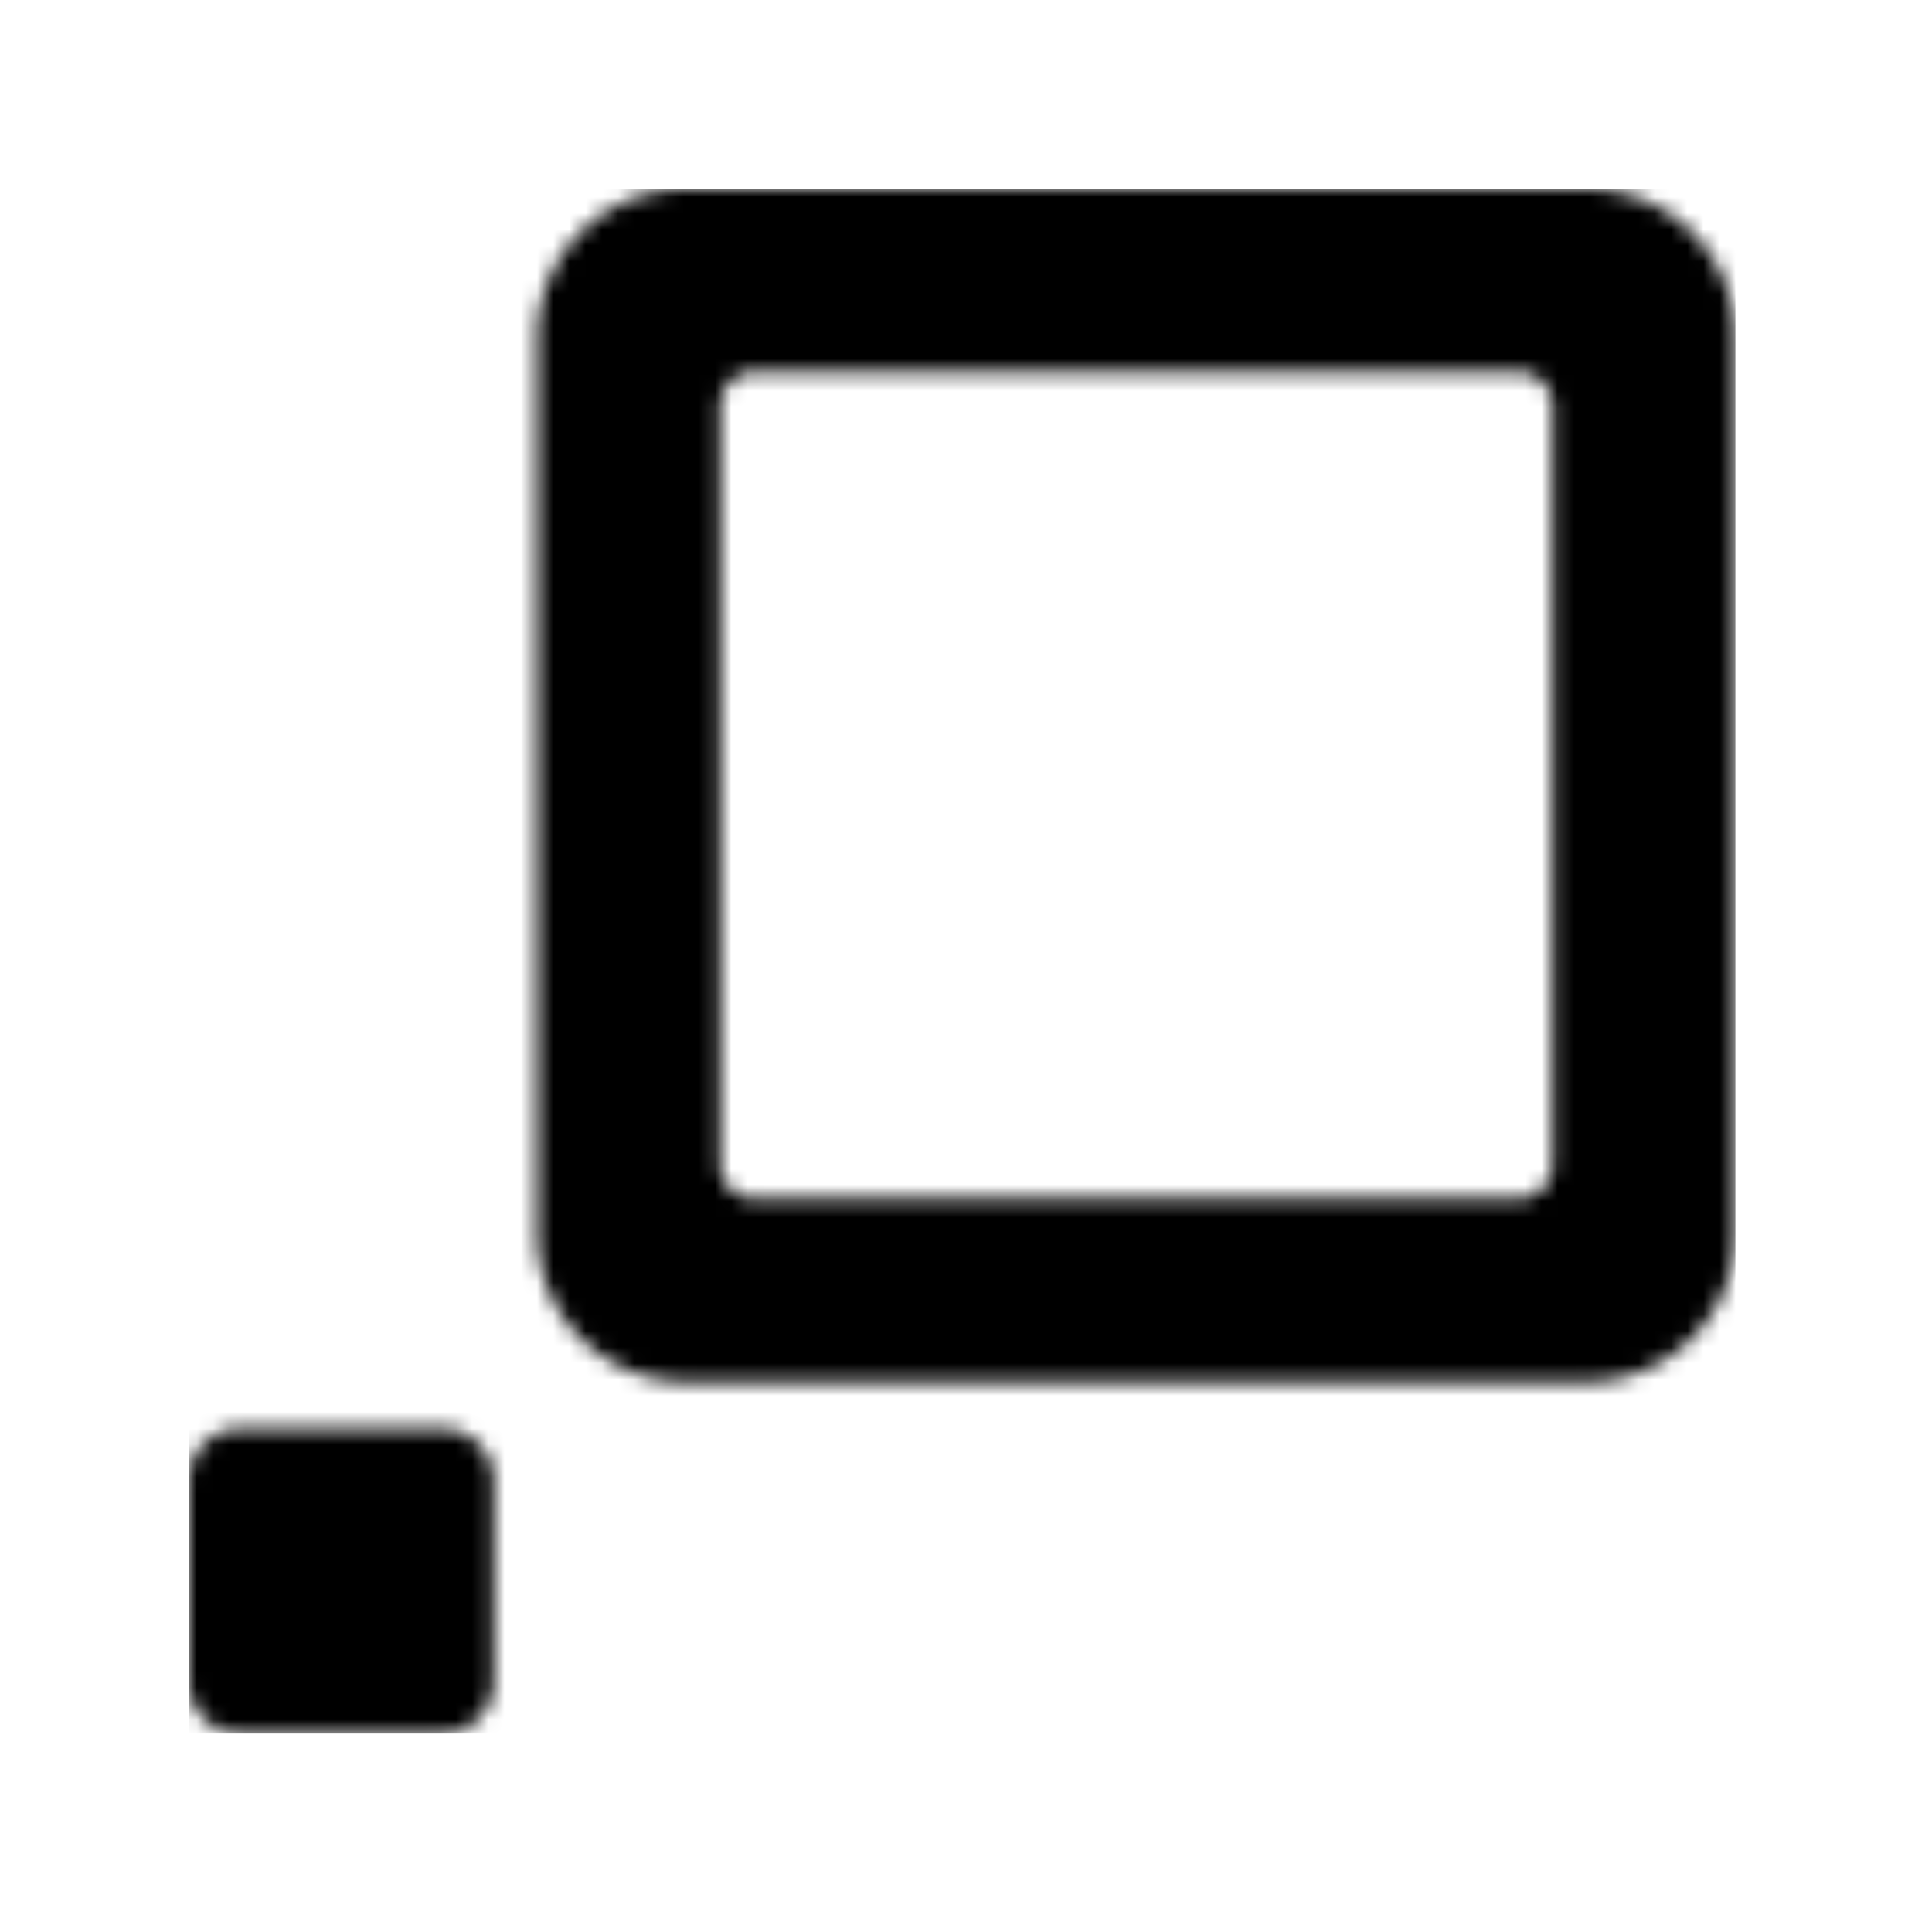 <svg xmlns="http://www.w3.org/2000/svg" version="1.1" xmlns:xlink="http://www.w3.org/1999/xlink"
     xmlns:svgjs="http://svgjs.dev/svgjs" width="128" height="128" viewBox="0 0 128 128">
    <g transform="matrix(0.805,0,0,0.805,12.222,12.161)">
        <svg viewBox="0 0 96 96" data-background-color="#ffffff" preserveAspectRatio="xMidYMid meet" height="128"
             width="128" xmlns="http://www.w3.org/2000/svg" xmlns:xlink="http://www.w3.org/1999/xlink">
            <g id="tight-bounds" transform="matrix(1,0,0,1,0.26,0.316)">
                <svg viewBox="0 0 95.481 95.367" height="95.367" width="95.481">
                    <g>
                        <svg viewBox="0 0 95.481 95.367" height="95.367" width="95.481">
                            <g>
                                <svg viewBox="0 0 95.481 95.367" height="95.367" width="95.481">
                                    <g id="textblocktransform">
                                        <svg viewBox="0 0 95.481 95.367" height="95.367"
                                             width="95.481" id="textblock">
                                            <g>
                                                <svg viewBox="0 0 95.481 95.367" height="95.367"
                                                     width="95.481">
                                                    <g>
                                                        <svg viewBox="0 0 95.481 95.367"
                                                             height="95.367" width="95.481">
                                                            <g>
                                                                <svg xmlns="http://www.w3.org/2000/svg"
                                                                     xmlns:xlink="http://www.w3.org/1999/xlink"
                                                                     version="1.1" x="0" y="0"
                                                                     viewBox="5 5.053 90 89.893"
                                                                     enable-background="new 0 0 100 100"
                                                                     xml:space="preserve" height="95.367"
                                                                     width="95.481" class="icon-icon-0"
                                                                     data-fill-palette-color="accent" id="icon-0"></svg>
                                                            </g>
                                                        </svg>
                                                    </g>
                                                </svg>
                                            </g>
                                        </svg>
                                    </g>
                                </svg>
                            </g>
                        </svg>
                    </g>
                    <defs></defs>
                    <mask id="72b6d832-c87a-456c-a913-44646201b04e">
                        <g id="SvgjsG7044">
                            <svg viewBox="0 0 95.481 95.367" height="95.367" width="95.481">
                                <g>
                                    <svg viewBox="0 0 95.481 95.367" height="95.367"
                                         width="95.481">
                                        <g>
                                            <svg viewBox="0 0 95.481 95.367" height="95.367"
                                                 width="95.481">
                                                <g id="SvgjsG7043">
                                                    <svg viewBox="0 0 95.481 95.367"
                                                         height="95.367" width="95.481" id="SvgjsSvg7042">
                                                        <g>
                                                            <svg viewBox="0 0 95.481 95.367"
                                                                 height="95.367" width="95.481">
                                                                <g>
                                                                    <svg viewBox="0 0 95.481 95.367"
                                                                         height="95.367" width="95.481">
                                                                        <g>
                                                                            <svg xmlns="http://www.w3.org/2000/svg"
                                                                                 xmlns:xlink="http://www.w3.org/1999/xlink"
                                                                                 version="1.1" x="0" y="0"
                                                                                 viewBox="5 5.053 90 89.893"
                                                                                 enable-background="new 0 0 100 100"
                                                                                 xml:space="preserve"
                                                                                 height="95.367"
                                                                                 width="95.481" class="icon-icon-0"
                                                                                 data-fill-palette-color="accent"
                                                                                 id="SvgjsSvg7041"><g fill="white"><path d="M22.749 91.928A3.02 3.02 0 0 1 19.731 94.946H8.018A3.02 3.02 0 0 1 5 91.928V80.215A3.02 3.02 0 0 1 8.018 77.197H19.731A3.02 3.02 0 0 1 22.749 80.215z" fill="white"></path><path
                                                                                d="M95 65.807A8.67 8.67 0 0 1 86.329 74.478H33.946A8.67 8.67 0 0 1 25.275 65.807V13.724A8.67 8.67 0 0 1 33.946 5.053H86.329A8.67 8.67 0 0 1 95 13.724zM84.347 17.733A2.026 2.026 0 0 0 82.321 15.707H37.955A2.026 2.026 0 0 0 35.929 17.733V61.798C35.929 62.917 36.836 63.824 37.955 63.824H82.321A2.026 2.026 0 0 0 84.347 61.798z"
                                                                                fill="white"></path></g></svg>
                                                                        </g>
                                                                    </svg>
                                                                </g>
                                                            </svg>
                                                        </g>
                                                    </svg>
                                                </g>
                                            </svg>
                                        </g>
                                    </svg>
                                </g>
                                <defs>
                                    <mask></mask>
                                </defs>
                            </svg>
                            <rect width="95.481" height="95.367" fill="black" stroke="none"
                                  visibility="hidden"></rect>
                        </g>
                    </mask>
                    <linearGradient x1="0" x2="1" y1="0.578" y2="0.595" id="eadae937-9c4b-42de-8668-4eab975cf08c">
                        <stop stop-color="#6ee2f5" offset="0"></stop>
                        <stop stop-color="#6454f0" offset="1"></stop>
                    </linearGradient>
                    <rect width="95.481" height="95.367" fill="#000000"
                          mask="url(#72b6d832-c87a-456c-a913-44646201b04e)" data-fill-palette-color="accent"></rect>
                </svg>
                <rect width="95.481" height="95.367" fill="none" stroke="none" visibility="hidden"></rect>
            </g>
        </svg>
    </g>
</svg>
